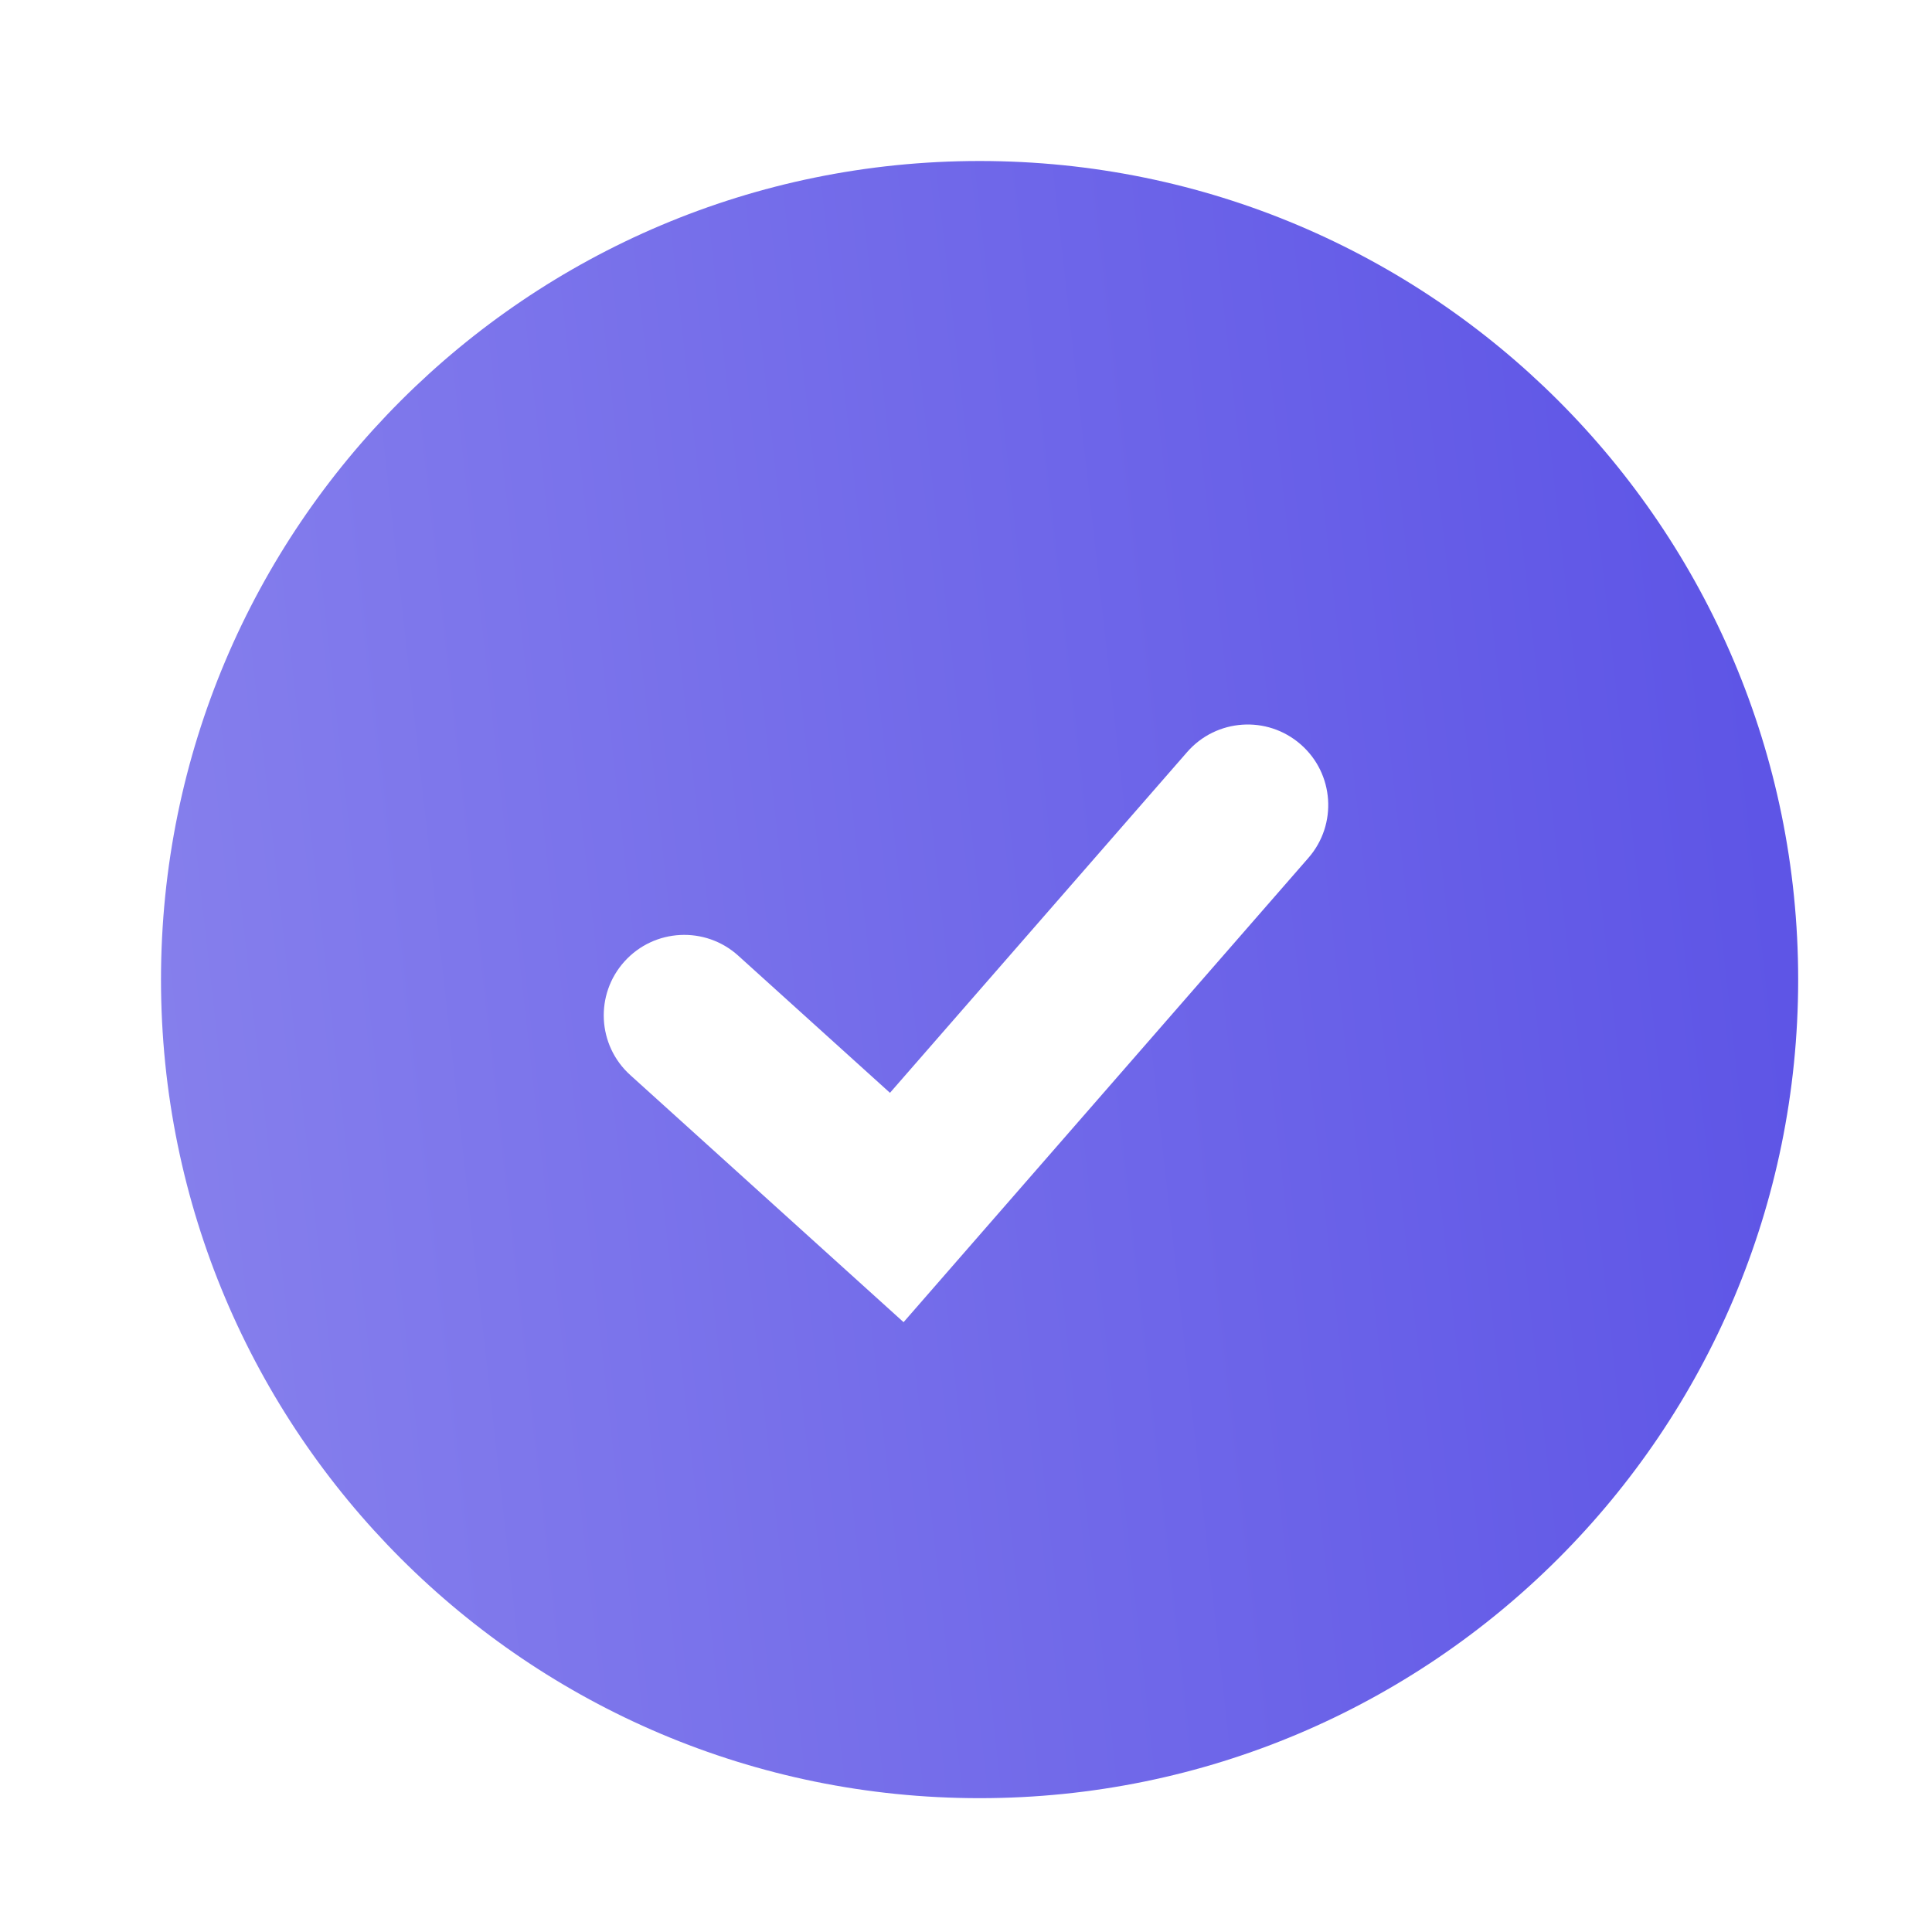 <svg width="48" height="48" viewBox="0 0 48 48" fill="none" xmlns="http://www.w3.org/2000/svg">
<path fill-rule="evenodd" clip-rule="evenodd" d="M24.338 44.675C35.57 44.675 44.675 35.57 44.675 24.338C44.675 13.105 35.57 4 24.338 4C13.105 4 4 13.105 4 24.338C4 35.57 13.105 44.675 24.338 44.675ZM32.507 21.314C33.233 20.482 33.147 19.219 32.314 18.493C31.482 17.767 30.219 17.853 29.493 18.686L22.111 27.151L18.341 23.743C17.522 23.003 16.257 23.066 15.516 23.886C14.776 24.705 14.839 25.97 15.659 26.71L20.939 31.484L22.449 32.849L23.787 31.314L32.507 21.314Z" fill="url(#paint0_linear_1211_188692)"/>
<defs>
<linearGradient id="paint0_linear_1211_188692" x1="-5.917" y1="23.865" x2="44.616" y2="18.206" gradientUnits="userSpaceOnUse">
<stop stop-color="#8F89EE"/>
<stop offset="1" stop-color="#5D54E6"/>
</linearGradient>
</defs>
</svg>
